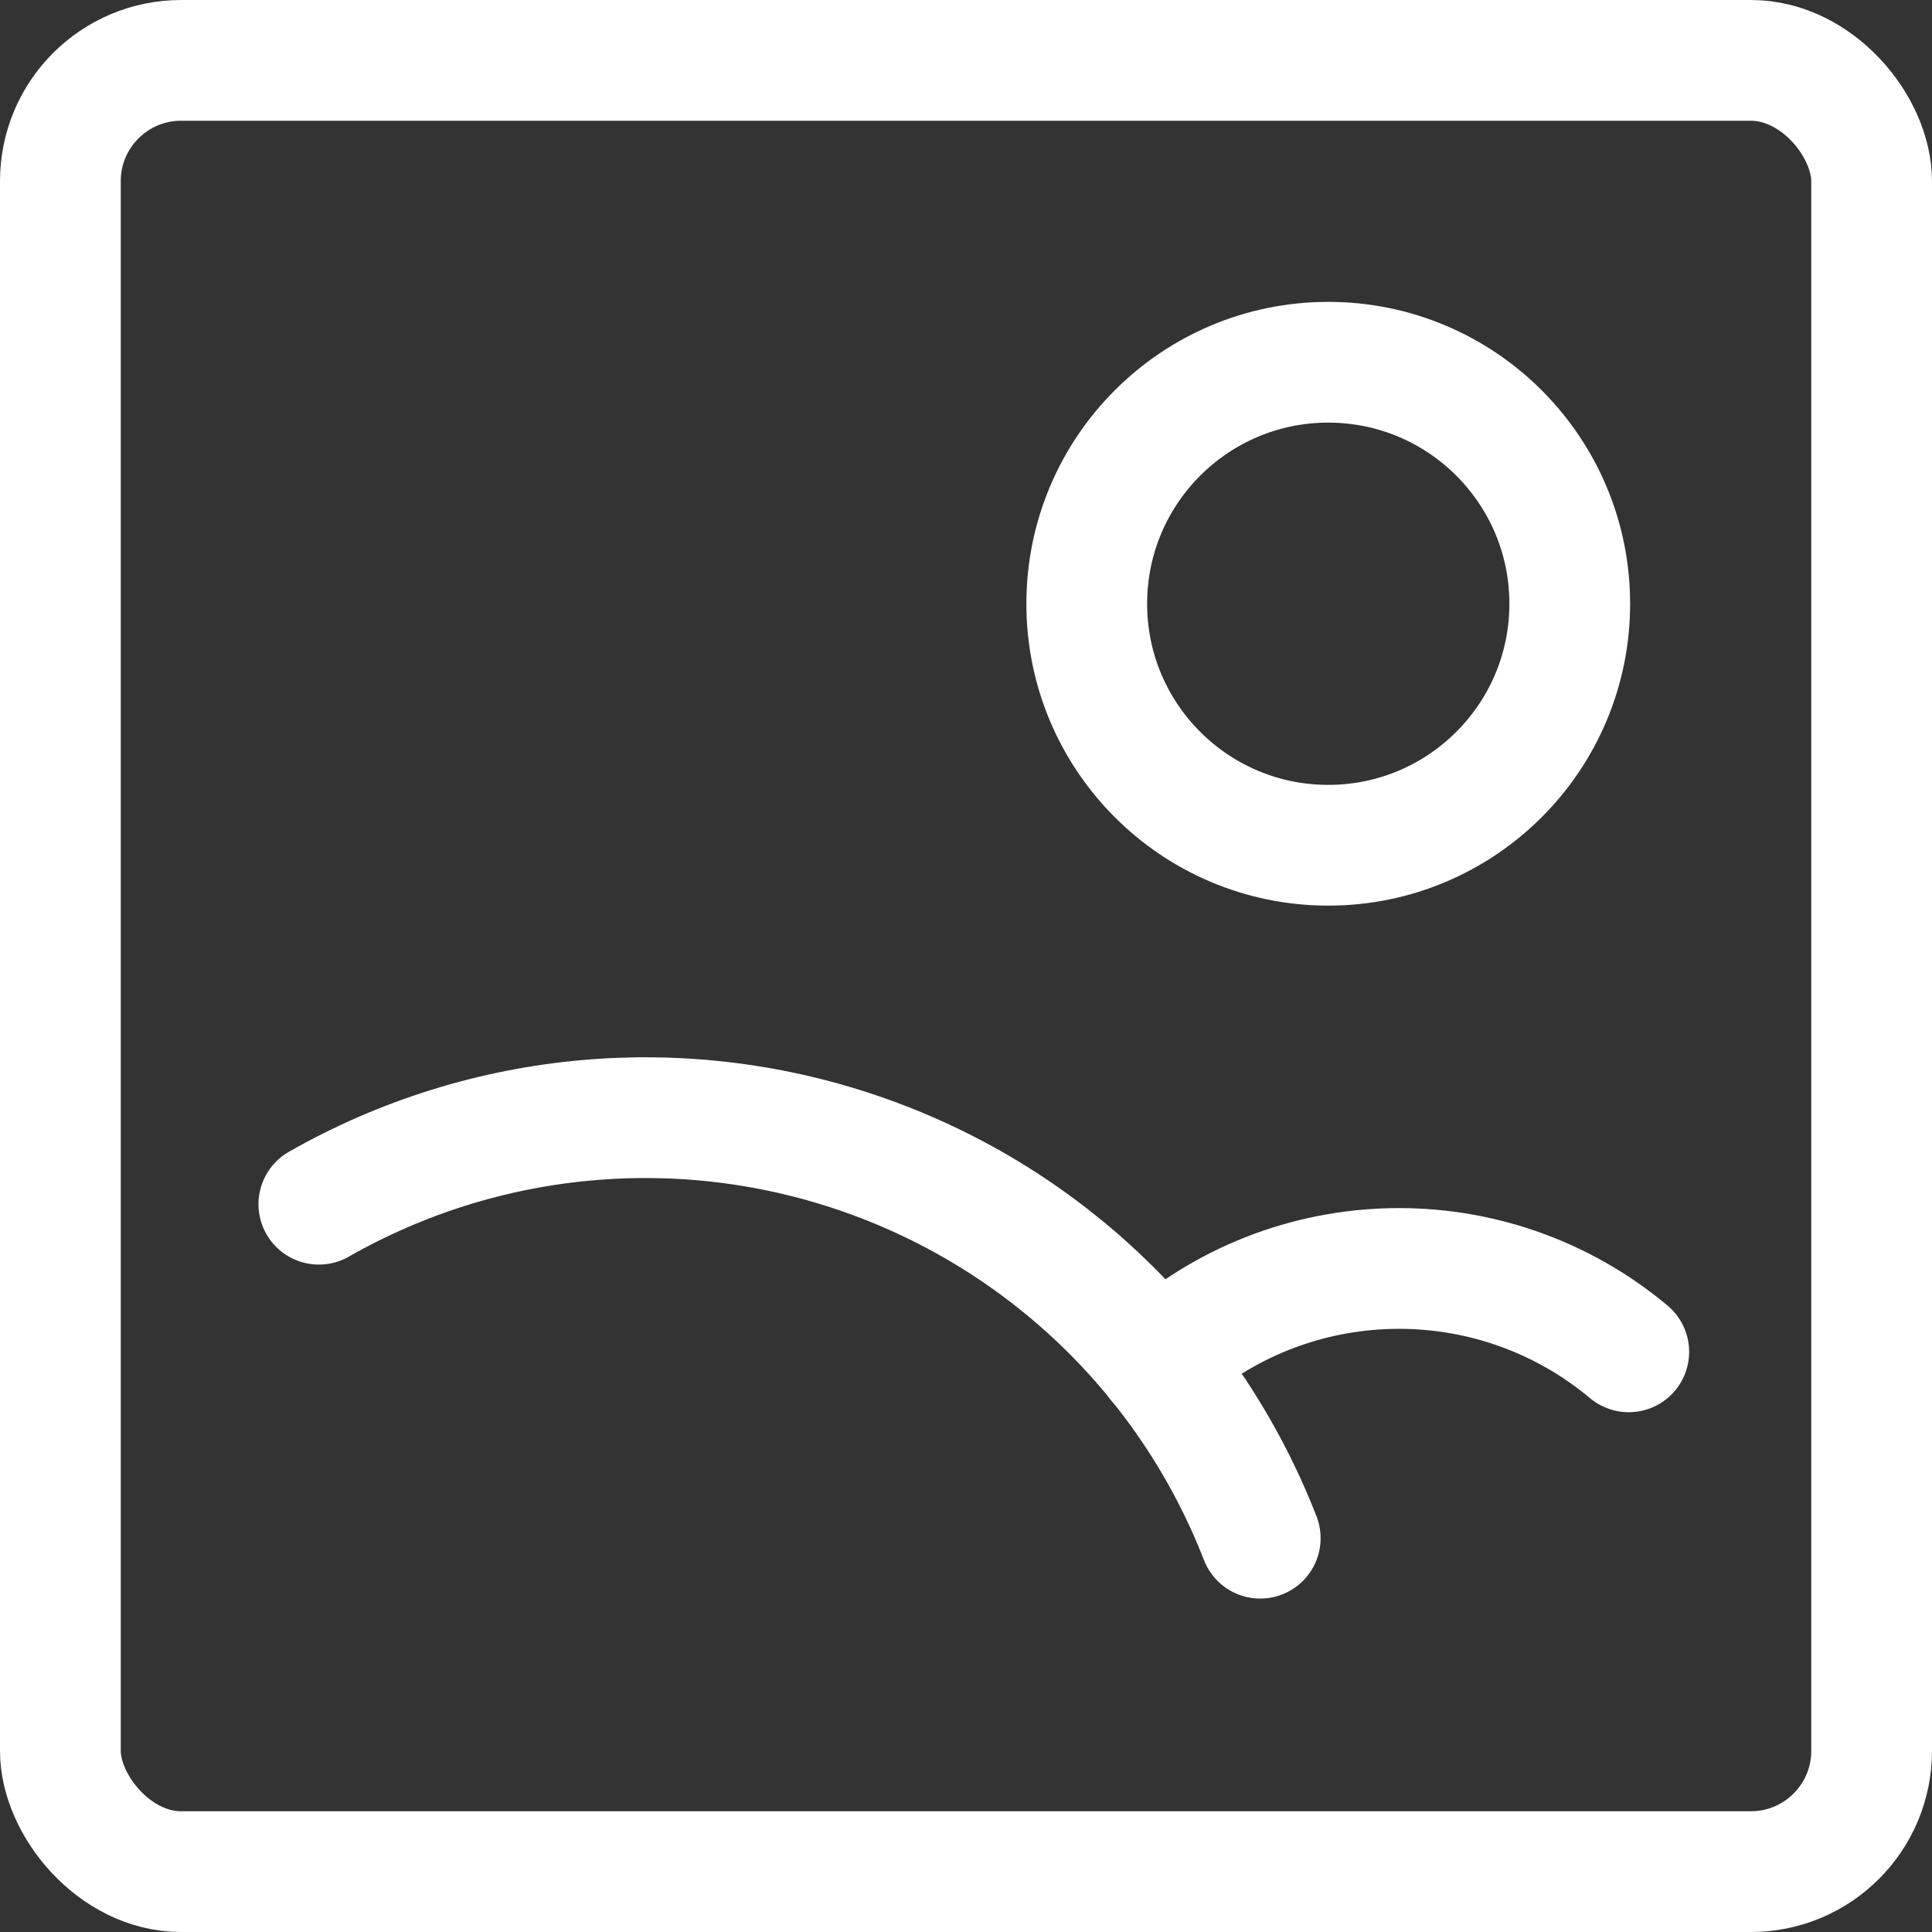 <?xml version="1.0" encoding="UTF-8"?>
<svg width="24px" height="24px" viewBox="0 0 24 24" version="1.1" xmlns="http://www.w3.org/2000/svg" xmlns:xlink="http://www.w3.org/1999/xlink">
    <rect x="0" y="0" width="24" height="24" fill="#333333" stroke="none"/>
    <!-- Generator: Sketch 52.1 (67048) - http://www.bohemiancoding.com/sketch -->
    <title>Icons/outline/image_white</title>
    <desc>Created with Sketch.</desc>
    <g id="Icons/outline/image_white" stroke="none" stroke-width="1" fill="none" fill-rule="evenodd" stroke-linecap="round" stroke-linejoin="round">
        <g id="Group" stroke="#FFFFFF" stroke-width="1.5">
            <g id="picture-sun">
                <rect id="Rectangle-path" x="0.75" y="0.75" width="22.5" height="22.5" rx="1.5"></rect>
                <circle id="Oval" cx="16.5" cy="7.5" r="3"></circle>
                <path d="M3.961,14.959 C6.031,13.779 8.512,13.559 10.758,14.356 C13.004,15.152 14.791,16.887 15.655,19.108" id="Shape"></path>
                <path d="M14.382,16.918 C16.027,15.419 18.526,15.366 20.233,16.793" id="Shape"></path>
            </g>
        </g>
    </g>
</svg>